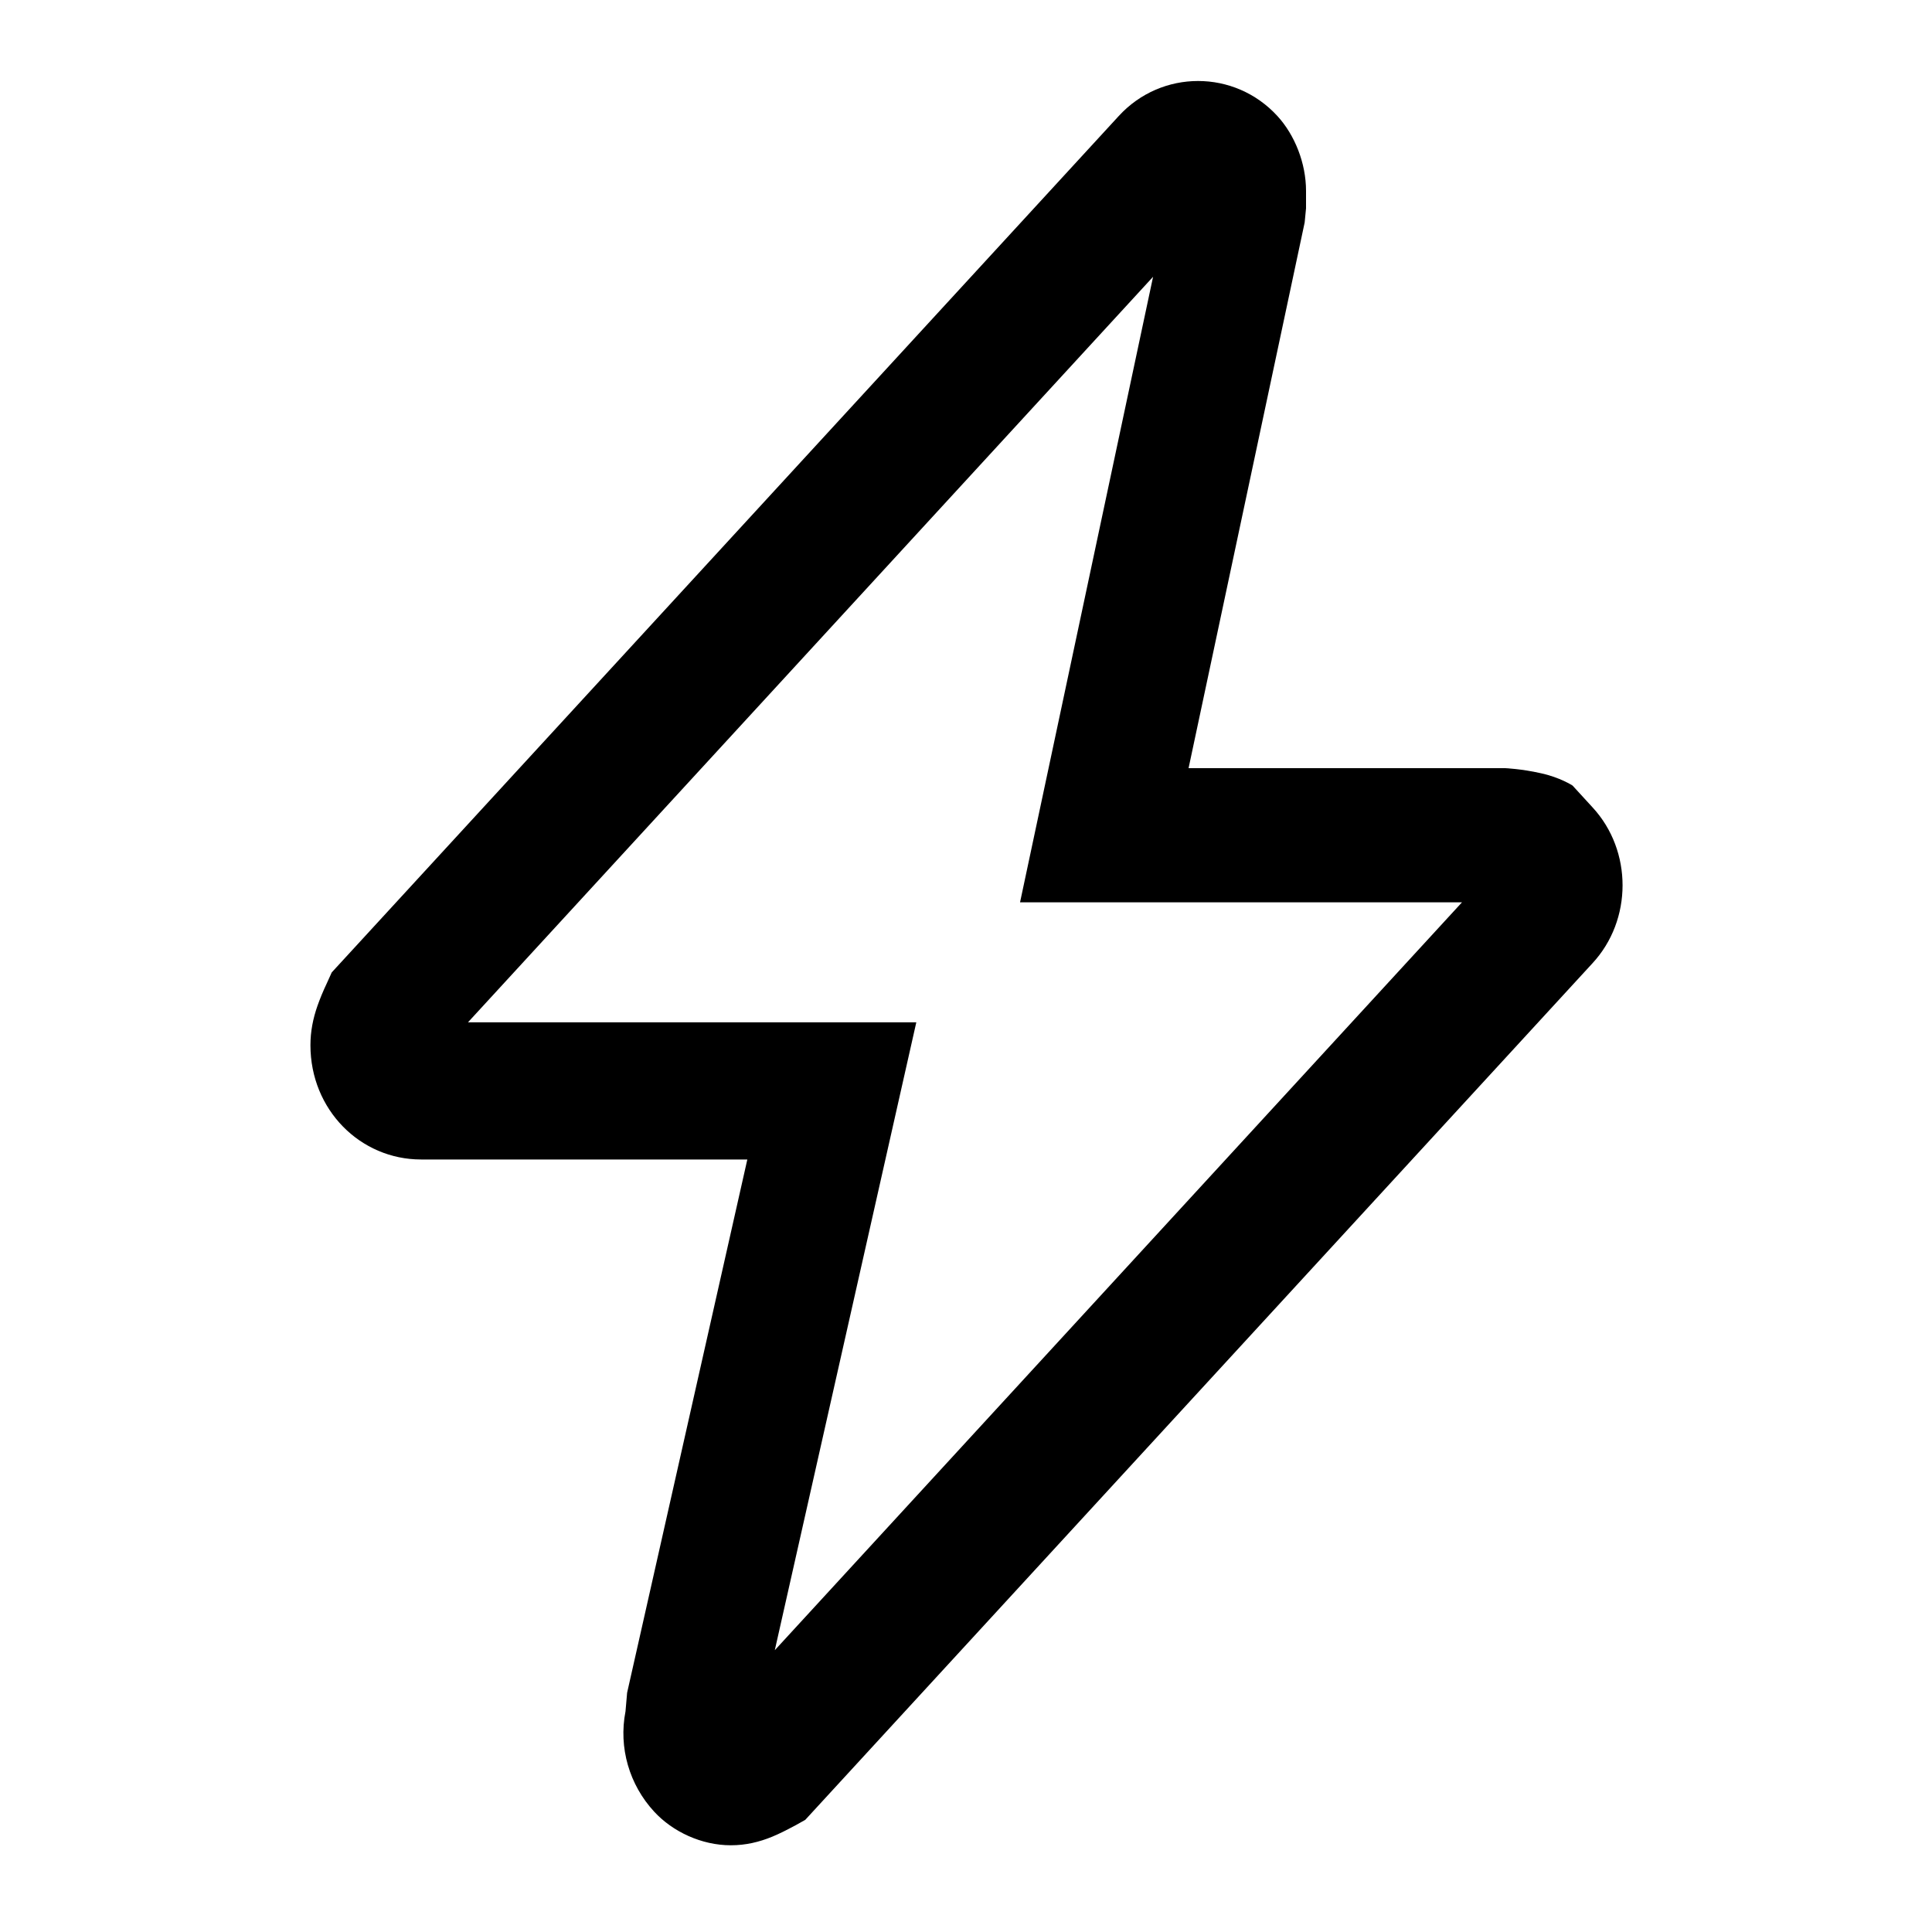 <?xml version="1.0" standalone="no"?><!DOCTYPE svg PUBLIC "-//W3C//DTD SVG 1.1//EN" "http://www.w3.org/Graphics/SVG/1.1/DTD/svg11.dtd"><svg t="1600936573157" class="icon" viewBox="0 0 1024 1024" version="1.1" xmlns="http://www.w3.org/2000/svg" p-id="2111" xmlns:xlink="http://www.w3.org/1999/xlink" width="200" height="200"><defs><style type="text/css"></style></defs><path d="M844.17 428.017l-10.68-11.651s-6.675-4.369-16.869-6.554c-10.194-2.306-18.811-2.67-18.811-2.67H629.965l61.531-289.208 0.728-7.525v-9.224c0-14.685-5.947-29.613-15.17-39.686-22.695-24.758-61.41-24.758-84.105 0L175.825 515.398l-2.306 5.097c-2.67 5.704-3.762 8.495-5.219 12.5-2.427 6.918-3.762 13.714-3.762 20.996 0 34.224 26.457 60.56 58.618 60.56h172.942L332.383 897.206l-0.85 9.83c-3.762 19.297 2.063 38.958 15.17 53.157 9.83 10.68 25.122 17.84 40.657 17.84 7.889 0 15.049-1.699 22.088-4.612 4.005-1.699 6.675-3.034 12.136-5.947l5.219-2.913 417.246-454.019c21.239-22.938 21.239-59.589 0.121-82.527z m-433.509 446.616l75.002-332.777H248.036L611.154 146.697l-70.512 331.564h234.231L410.662 874.633z" p-id="2112"></path></svg>